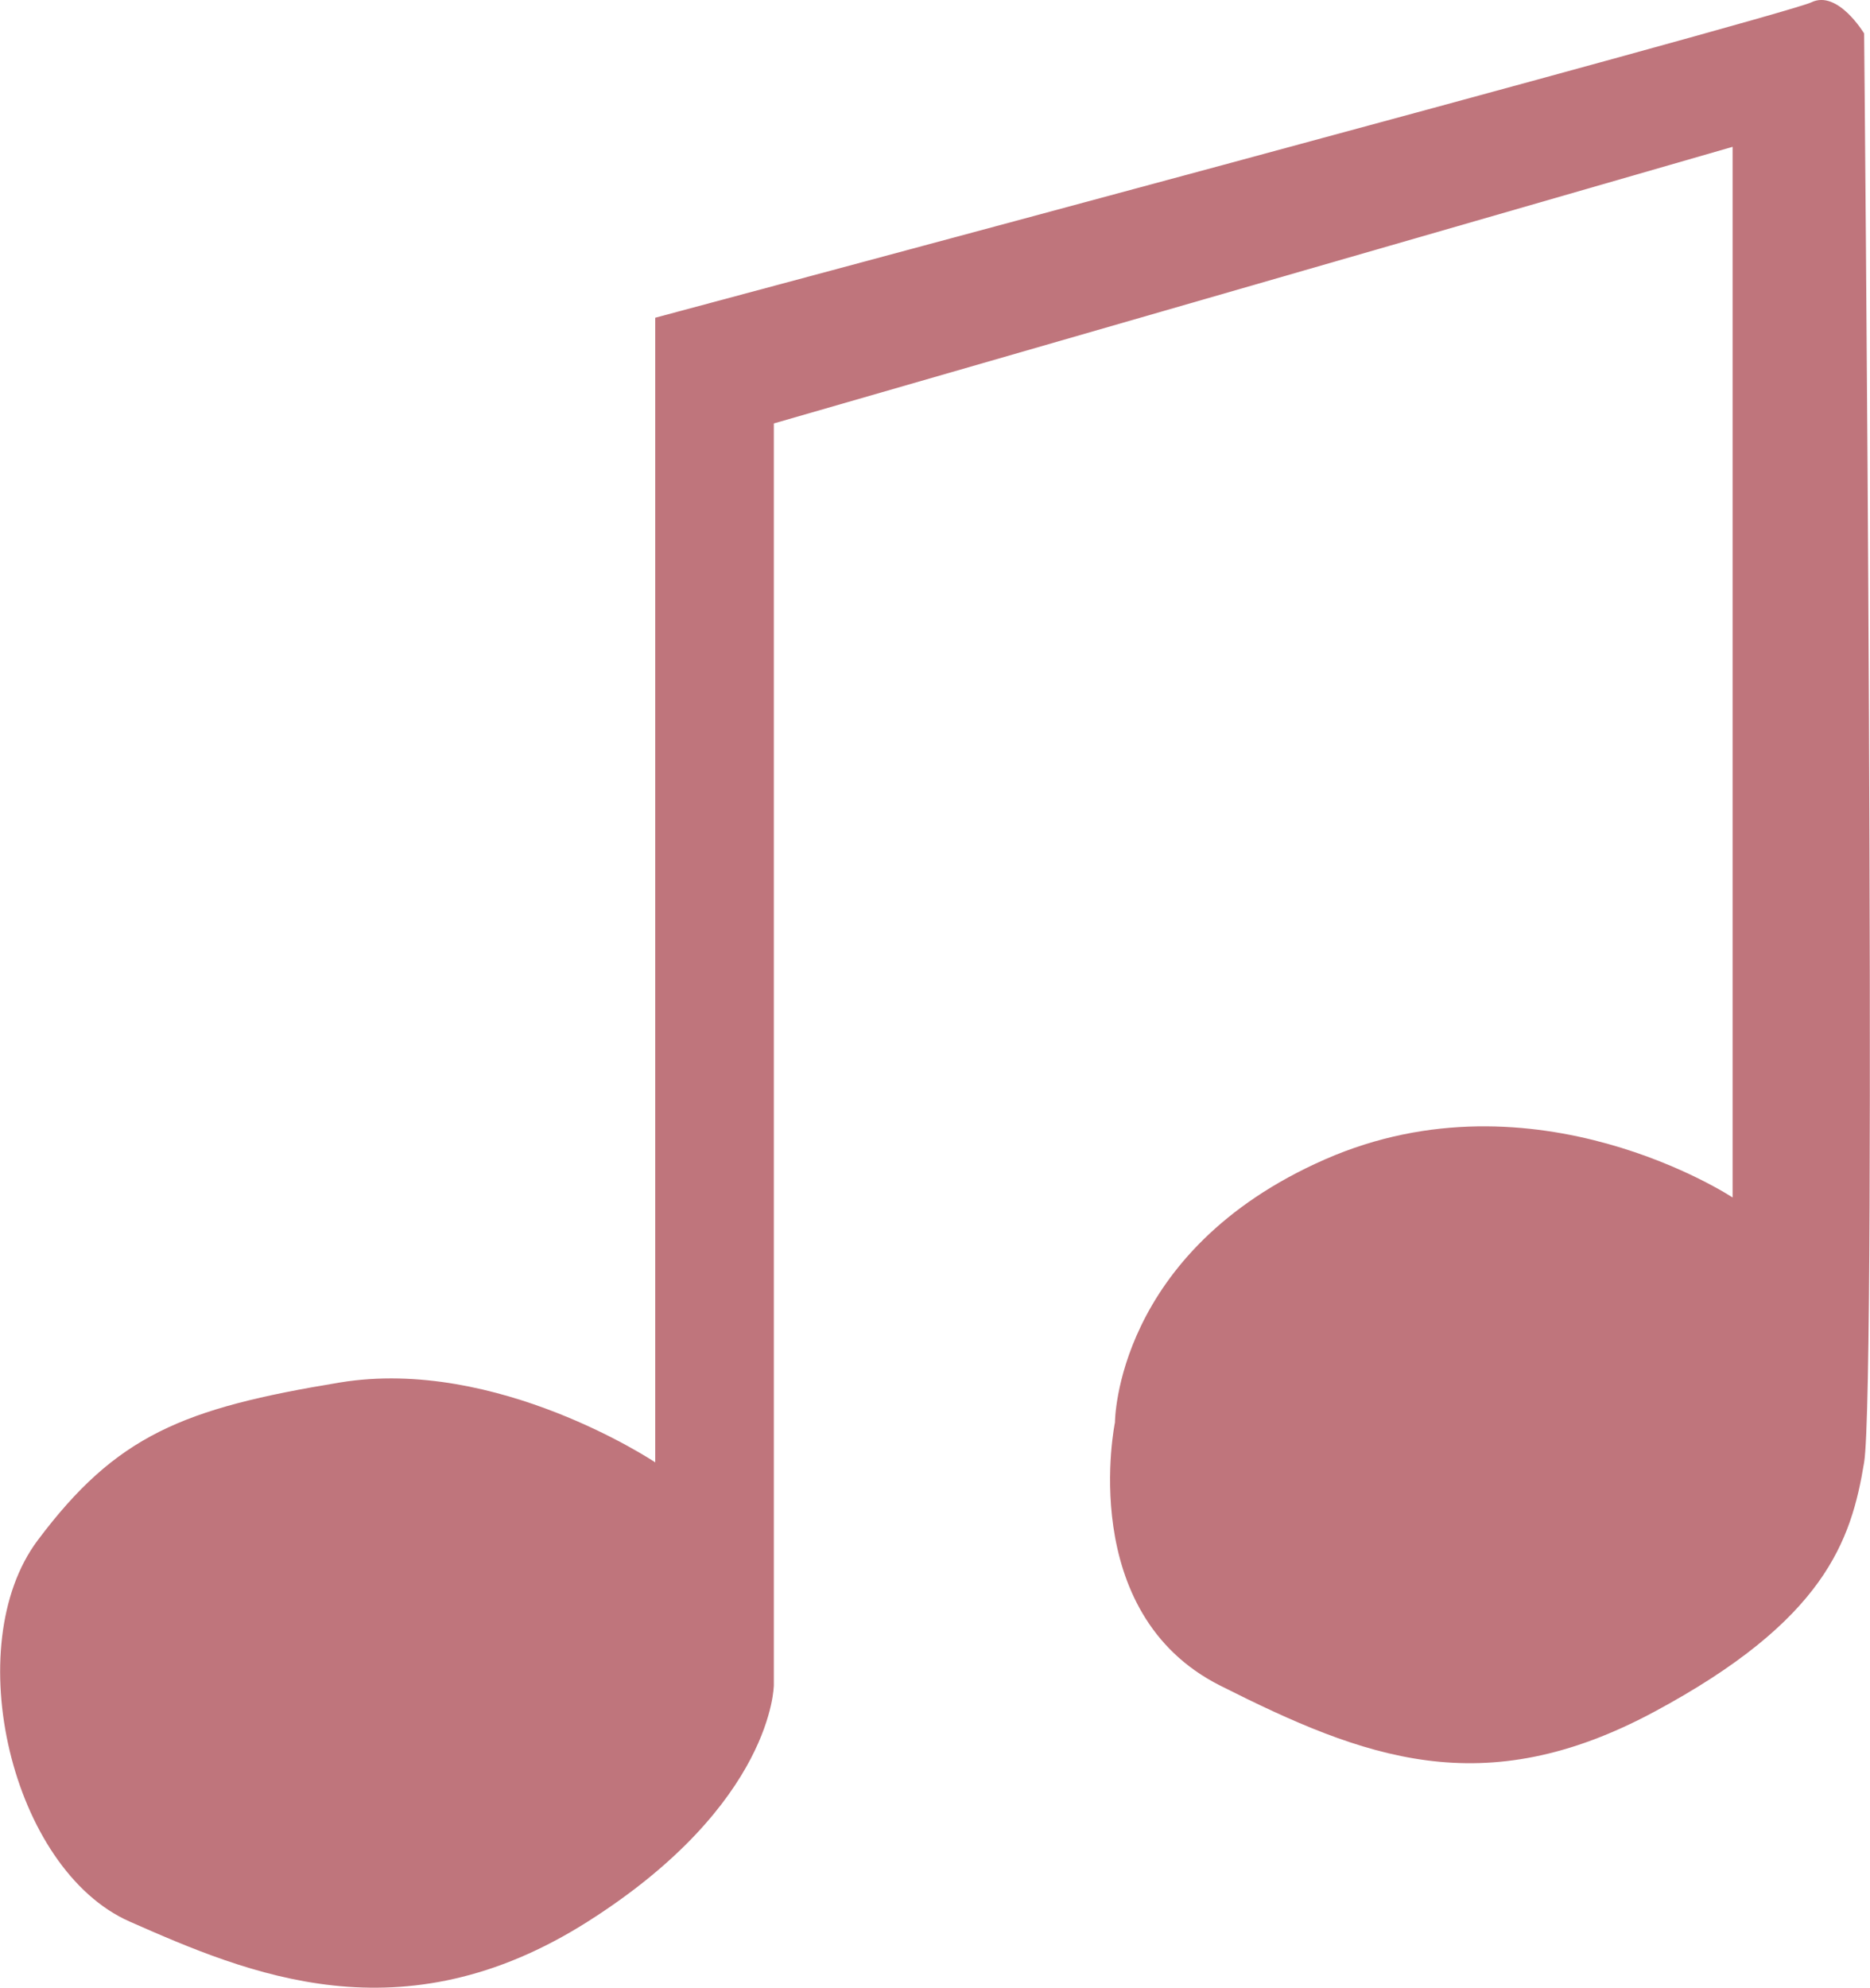<?xml version="1.0" encoding="UTF-8"?>
<svg id="Layer_2" data-name="Layer 2" xmlns="http://www.w3.org/2000/svg" viewBox="0 0 31.85 33.85">
  <defs>
    <style>
      .cls-1 {
        fill: #bf757c;
      }
    </style>
  </defs>
  <g id="Layer_3" data-name="Layer 3">
    <path class="cls-1" d="M11.16,5.41V24.9s-2.69-1.8-5.37-1.36-3.81,.9-5.15,2.69-.45,5.6,1.57,6.49,4.63,2.01,7.8,0,3.17-4.03,3.17-4.03V7.21L29.51,2.5V20.39s-3.36-2.22-6.94-.65-3.58,4.48-3.58,4.48c0,0-.67,3.24,1.79,4.48s4.48,2.01,7.39,.45,3.36-2.91,3.58-4.25S31.75,.57,31.75,.57c0,0-.45-.75-.9-.53S11.16,5.41,11.16,5.41Z"/>
  </g>
</svg>